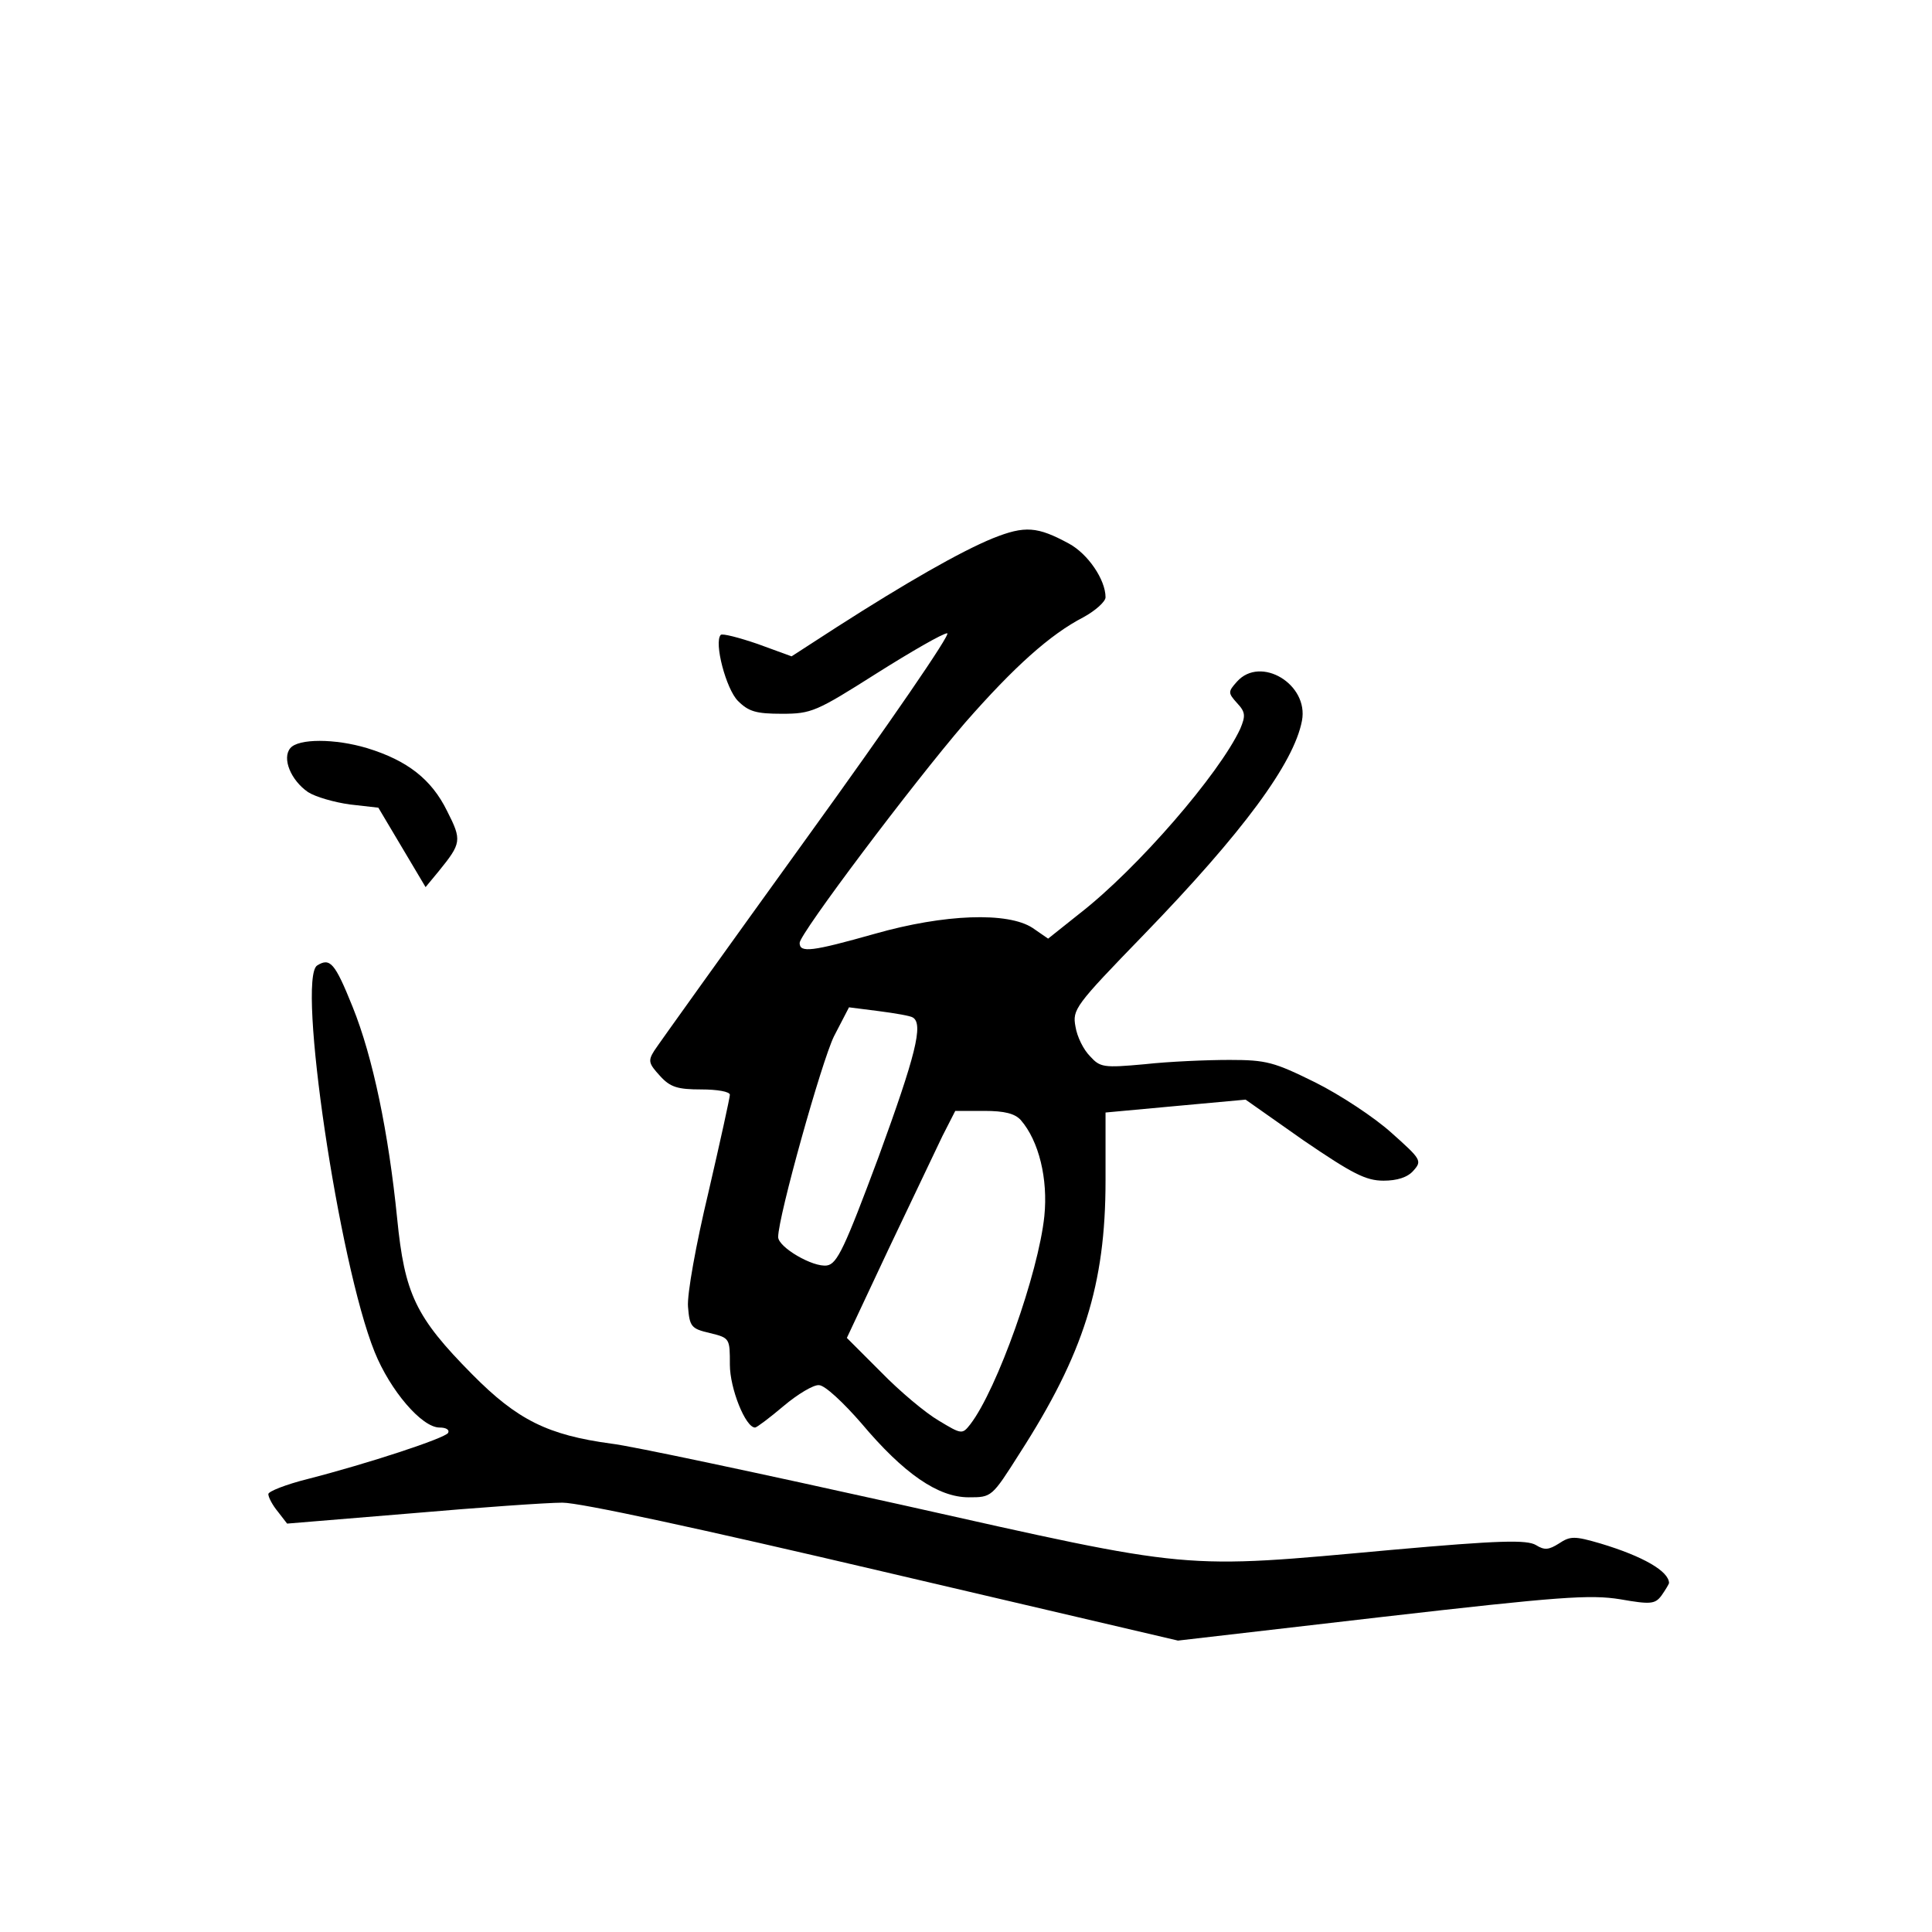 <?xml version="1.0" standalone="no"?>
<!DOCTYPE svg PUBLIC "-//W3C//DTD SVG 20010904//EN"
 "http://www.w3.org/TR/2001/REC-SVG-20010904/DTD/svg10.dtd">
<svg version="1.0" xmlns="http://www.w3.org/2000/svg"
 width="360pt" height="360pt" viewBox="0 0 360 360"
 preserveAspectRatio="xMidYMid meet">
<g transform="translate(0,360) scale(0.1,-0.1)"
fill="#000000" stroke="none">
<path d="M1850 2597 c-61 -25 -162 -83 -290 -165 l-85 -55 -63 23 c-35 12 -66
20 -69 17 -13 -14 10 -101 32 -123 20 -20 34 -24 82 -24 55 0 64 4 176 75 65
41 124 75 132 75 8 0 -109 -170 -260 -379 -150 -208 -279 -388 -286 -399 -12
-19 -10 -24 11 -47 19 -21 33 -25 77 -25 29 0 53 -4 53 -10 0 -5 -18 -87 -40
-182 -23 -96 -40 -190 -38 -213 3 -37 6 -41 41 -49 37 -9 37 -10 37 -59 0 -44
29 -117 47 -117 3 0 27 18 53 40 26 22 56 40 66 39 11 0 46 -33 79 -71 79 -94
143 -138 200 -138 43 0 43 0 95 82 119 185 160 314 160 508 l0 127 130 12 131
12 108 -76 c91 -62 116 -75 149 -75 25 0 45 6 56 19 16 18 14 21 -41 70 -32
29 -96 71 -142 94 -77 38 -91 42 -160 42 -42 0 -113 -3 -158 -8 -77 -7 -83 -6
-102 15 -12 12 -24 36 -27 55 -6 32 -1 39 127 171 185 191 280 320 295 399 13
68 -77 122 -121 73 -17 -19 -17 -21 0 -40 16 -17 16 -24 6 -48 -39 -84 -191
-260 -299 -344 l-59 -47 -29 20 c-46 30 -164 26 -294 -11 -117 -33 -140 -36
-140 -17 0 17 210 296 308 410 92 105 159 165 221 197 22 12 41 29 41 37 0 33
-33 81 -68 100 -59 32 -82 34 -142 10z m-149 -893 c20 -12 5 -71 -64 -260 -63
-169 -77 -199 -96 -202 -26 -4 -91 34 -91 53 0 38 81 327 104 374 l28 54 55
-7 c31 -4 60 -9 64 -12z m201 -191 c34 -39 51 -110 44 -179 -11 -106 -88 -323
-138 -388 -15 -19 -16 -19 -59 7 -24 14 -72 54 -107 90 l-64 64 77 164 c43 90
88 185 101 212 l24 47 54 0 c38 0 57 -5 68 -17z"/>
<path d="M541 2206 c-16 -19 1 -60 33 -82 14 -9 49 -19 78 -23 l53 -6 44 -74
44 -74 24 29 c43 53 44 58 16 113 -29 59 -74 94 -149 117 -60 18 -128 18 -143
0z"/>
<path d="M591 1801 c-38 -24 40 -554 107 -720 29 -72 88 -141 121 -141 12 0
19 -4 16 -10 -6 -10 -149 -57 -262 -86 -40 -10 -73 -23 -73 -28 0 -6 8 -21 18
-33 l17 -22 230 19 c127 11 254 20 283 20 33 0 255 -48 600 -129 l547 -128
380 44 c331 38 388 42 444 33 57 -10 65 -9 77 7 7 10 13 20 14 23 0 22 -48 50
-128 74 -48 14 -56 14 -77 0 -19 -12 -27 -13 -43 -3 -17 10 -67 9 -269 -9
-396 -36 -364 -39 -913 84 -261 58 -505 110 -541 114 -118 16 -175 44 -259
129 -106 107 -126 150 -140 291 -16 159 -45 300 -83 394 -33 82 -42 92 -66 77z"/>
</g>
</svg>
